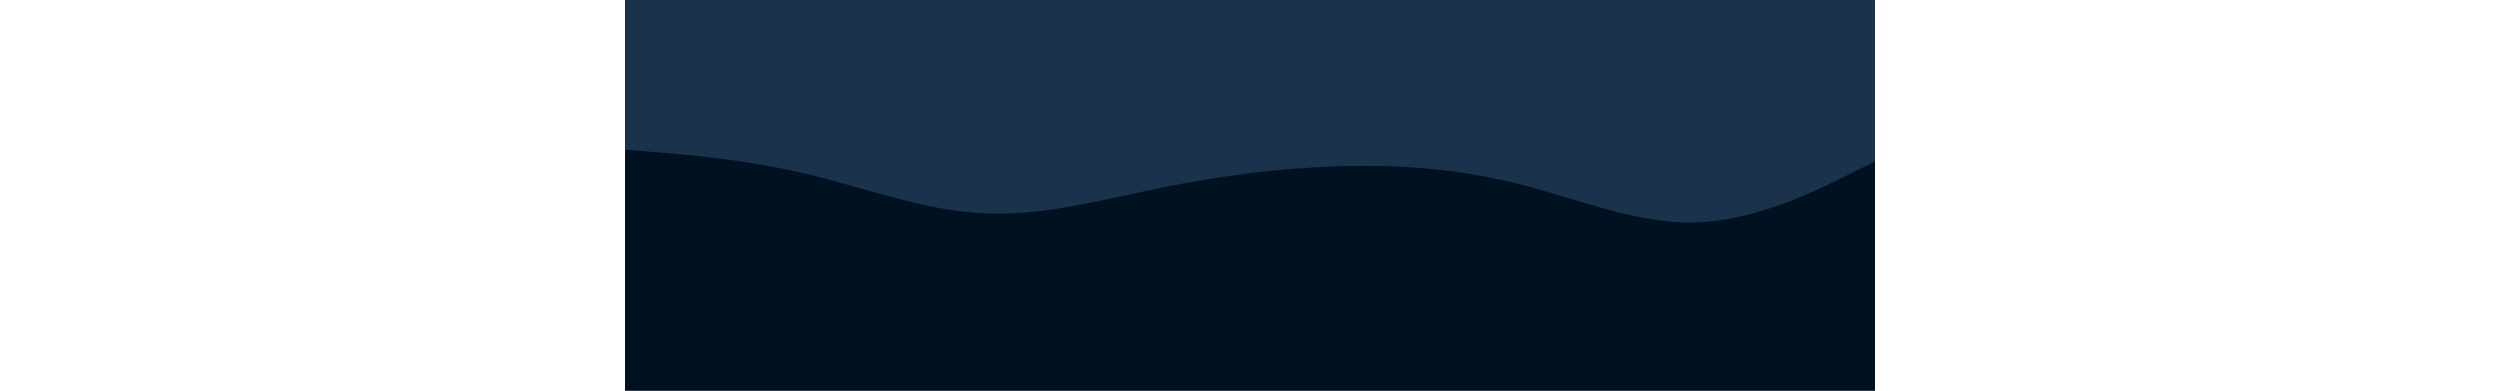 <svg id="visual" viewBox="0 0 960 300" width="960" height="150" xmlns="http://www.w3.org/2000/svg" xmlns:xlink="http://www.w3.org/1999/xlink" version="1.1"><rect x="0" y="0" width="960" height="300" fill="#1a324c"></rect><path d="M0 115L22.8 116.8C45.7 118.7 91.3 122.3 137 133C182.7 143.7 228.3 161.3 274 163.8C319.7 166.3 365.3 153.7 411.2 144.3C457 135 503 129 548.8 127.7C594.7 126.3 640.3 129.7 686 141.2C731.7 152.7 777.3 172.3 823 170.8C868.7 169.3 914.3 146.7 937.2 135.3L960 124L960 301L937.2 301C914.3 301 868.7 301 823 301C777.3 301 731.7 301 686 301C640.3 301 594.7 301 548.8 301C503 301 457 301 411.2 301C365.3 301 319.7 301 274 301C228.3 301 182.7 301 137 301C91.3 301 45.7 301 22.8 301L0 301Z" fill="#001220" stroke-linecap="round" stroke-linejoin="miter"></path></svg>